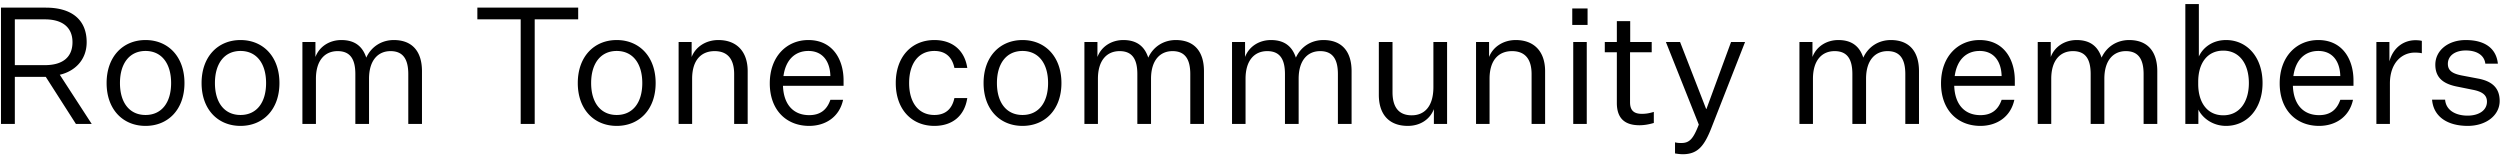 <svg width="353" height="22" viewBox="0 0 353 22" fill="none" xmlns="http://www.w3.org/2000/svg"><path d="M2.094 17.5H.139V1.078h6.325c3.68 0 5.773 1.725 5.773 4.876 0 2.668-1.863 4.163-3.795 4.6L12.95 17.5h-2.231l-4.255-6.647h-4.37V17.5zm0-8.303h4.255c2.484 0 3.887-1.104 3.887-3.243 0-2.07-1.403-3.22-3.887-3.22H2.094v6.463zm23.953 2.53c0 3.726-2.3 6.049-5.497 6.049s-5.497-2.323-5.497-6.049c0-3.726 2.3-6.072 5.497-6.072s5.497 2.346 5.497 6.072zm-9.108 0c0 2.783 1.357 4.508 3.611 4.508 2.254 0 3.611-1.725 3.611-4.508s-1.357-4.531-3.61-4.531c-2.255 0-3.612 1.748-3.612 4.531zm22.518 0c0 3.726-2.3 6.049-5.497 6.049s-5.497-2.323-5.497-6.049c0-3.726 2.3-6.072 5.497-6.072s5.497 2.346 5.497 6.072zm-9.108 0c0 2.783 1.357 4.508 3.61 4.508 2.255 0 3.612-1.725 3.612-4.508s-1.357-4.531-3.611-4.531c-2.254 0-3.611 1.748-3.611 4.531zm21.367-3.588c.713-1.564 2.185-2.484 3.887-2.484 2.668 0 3.98 1.679 3.98 4.393V17.5H57.65v-7.038c0-2.162-.782-3.243-2.507-3.243s-3.036 1.242-3.036 3.91V17.5h-1.932v-7.038c0-2.162-.759-3.243-2.507-3.243-1.748 0-3.059 1.242-3.059 3.91V17.5H42.7V5.931h1.84v2.116c.552-1.472 1.978-2.392 3.657-2.392 1.955 0 3.013.943 3.52 2.484zM73.521 17.5V2.734h-6.118V1.078H81.64v1.656H75.5V17.5H73.52zm19.056-5.773c0 3.726-2.3 6.049-5.497 6.049s-5.497-2.323-5.497-6.049c0-3.726 2.3-6.072 5.497-6.072s5.497 2.346 5.497 6.072zm-9.108 0c0 2.783 1.357 4.508 3.61 4.508 2.255 0 3.612-1.725 3.612-4.508s-1.357-4.531-3.611-4.531c-2.254 0-3.611 1.748-3.611 4.531zM97.66 5.931v2.116c.552-1.426 2.001-2.392 3.772-2.392 2.599 0 4.14 1.633 4.14 4.393V17.5h-1.909v-7.038c0-2.139-.943-3.243-2.76-3.243-1.77 0-3.174 1.127-3.174 3.91V17.5H95.82V5.931h1.84zm21.383 8.165c-.529 2.461-2.53 3.68-4.784 3.68-3.266 0-5.566-2.277-5.566-6.003 0-3.772 2.369-6.118 5.451-6.118 3.427 0 4.968 2.737 4.968 5.704v.759h-8.556c.092 2.668 1.495 4.14 3.703 4.14 1.564 0 2.507-.759 2.99-2.162h1.794zm-4.899-6.9c-1.817 0-3.197 1.173-3.519 3.542h6.624c-.046-2.001-1.035-3.542-3.105-3.542zm12.338 4.531c0-3.703 2.231-6.072 5.451-6.072 2.576 0 4.278 1.472 4.646 3.933h-1.817c-.322-1.541-1.265-2.392-2.829-2.392-2.277 0-3.565 1.817-3.565 4.531 0 2.714 1.288 4.508 3.565 4.508 1.564 0 2.507-.851 2.829-2.392h1.817c-.368 2.484-2.07 3.933-4.646 3.933-3.22 0-5.451-2.346-5.451-6.049zm23.393 0c0 3.726-2.3 6.049-5.497 6.049s-5.497-2.323-5.497-6.049c0-3.726 2.3-6.072 5.497-6.072s5.497 2.346 5.497 6.072zm-9.108 0c0 2.783 1.357 4.508 3.611 4.508 2.254 0 3.611-1.725 3.611-4.508s-1.357-4.531-3.611-4.531c-2.254 0-3.611 1.748-3.611 4.531zm21.367-3.588c.713-1.564 2.185-2.484 3.887-2.484 2.668 0 3.979 1.679 3.979 4.393V17.5h-1.932v-7.038c0-2.162-.782-3.243-2.507-3.243s-3.036 1.242-3.036 3.91V17.5h-1.932v-7.038c0-2.162-.759-3.243-2.507-3.243-1.748 0-3.059 1.242-3.059 3.91V17.5h-1.909V5.931h1.84v2.116c.552-1.472 1.978-2.392 3.657-2.392 1.955 0 3.013.943 3.519 2.484zm20.844 0c.713-1.564 2.185-2.484 3.887-2.484 2.668 0 3.979 1.679 3.979 4.393V17.5h-1.932v-7.038c0-2.162-.782-3.243-2.507-3.243s-3.036 1.242-3.036 3.91V17.5h-1.932v-7.038c0-2.162-.759-3.243-2.507-3.243-1.748 0-3.059 1.242-3.059 3.91V17.5h-1.909V5.931h1.84v2.116c.552-1.472 1.978-2.392 3.657-2.392 1.955 0 3.013.943 3.519 2.484zm21.35 9.361h-1.863v-2.093c-.552 1.449-1.932 2.369-3.68 2.369-2.622 0-4.094-1.587-4.094-4.393V5.931h1.932v7.084c0 2.139.897 3.266 2.714 3.266 1.748 0 3.059-1.196 3.059-3.979V5.931h1.932V17.5zm5.929-11.569v2.116c.552-1.426 2.001-2.392 3.772-2.392 2.599 0 4.14 1.633 4.14 4.393V17.5h-1.909v-7.038c0-2.139-.943-3.243-2.76-3.243-1.771 0-3.174 1.127-3.174 3.91V17.5h-1.909V5.931h1.84zm11.746-2.415V1.193h2.162v2.323h-2.162zm.138 13.984V5.931h1.909V17.5h-1.909zm11.379-1.702v1.564c-.851.253-1.518.322-2.024.322-2.116 0-3.197-1.012-3.197-3.151V7.38h-1.702V5.931h1.702V2.987h1.886v2.944h3.036V7.38h-3.059v7.061c0 1.219.621 1.633 1.679 1.633.437 0 .943-.046 1.679-.276zm6.351 1.794l-4.646-11.661h2.001l3.68 9.453h.046l3.473-9.453h1.978l-4.669 11.914c-1.058 2.76-1.978 3.91-4.094 3.933a6.69 6.69 0 01-1.127-.115v-1.564c.368.092.621.092.92.092 1.15 0 1.679-.644 2.438-2.599zm23.225-9.453c.713-1.564 2.185-2.484 3.887-2.484 2.668 0 3.979 1.679 3.979 4.393V17.5h-1.932v-7.038c0-2.162-.782-3.243-2.507-3.243s-3.036 1.242-3.036 3.91V17.5h-1.932v-7.038c0-2.162-.759-3.243-2.507-3.243-1.748 0-3.059 1.242-3.059 3.91V17.5h-1.909V5.931h1.84v2.116c.552-1.472 1.978-2.392 3.657-2.392 1.955 0 3.013.943 3.519 2.484zm21.327 5.957c-.529 2.461-2.53 3.68-4.784 3.68-3.266 0-5.566-2.277-5.566-6.003 0-3.772 2.369-6.118 5.451-6.118 3.427 0 4.968 2.737 4.968 5.704v.759h-8.556c.092 2.668 1.495 4.14 3.703 4.14 1.564 0 2.507-.759 2.99-2.162h1.794zm-4.899-6.9c-1.817 0-3.197 1.173-3.519 3.542h6.624c-.046-2.001-1.035-3.542-3.105-3.542zm17.219.943c.713-1.564 2.185-2.484 3.887-2.484 2.668 0 3.979 1.679 3.979 4.393V17.5h-1.932v-7.038c0-2.162-.782-3.243-2.507-3.243s-3.036 1.242-3.036 3.91V17.5h-1.932v-7.038c0-2.162-.759-3.243-2.507-3.243-1.748 0-3.059 1.242-3.059 3.91V17.5h-1.909V5.931h1.84v2.116c.552-1.472 1.978-2.392 3.657-2.392 1.955 0 3.013.943 3.519 2.484zm13.667 7.337V17.5h-1.84V.572h1.909v7.406c.529-1.173 1.84-2.323 3.841-2.323 2.944 0 5.152 2.392 5.152 6.072 0 3.657-2.208 6.049-5.152 6.049-1.909 0-3.335-1.127-3.91-2.3zm-.023-3.933v.322c0 2.622 1.288 4.416 3.542 4.416 2.277 0 3.611-1.863 3.611-4.554 0-2.714-1.334-4.577-3.611-4.577-2.254 0-3.542 1.771-3.542 4.393zm21.855 2.553c-.529 2.461-2.53 3.68-4.784 3.68-3.266 0-5.566-2.277-5.566-6.003 0-3.772 2.369-6.118 5.451-6.118 3.427 0 4.968 2.737 4.968 5.704v.759h-8.556c.092 2.668 1.495 4.14 3.703 4.14 1.564 0 2.507-.759 2.99-2.162h1.794zm-4.899-6.9c-1.817 0-3.197 1.173-3.519 3.542h6.624c-.046-2.001-1.035-3.542-3.105-3.542zm14.62-1.426v1.748c-.276-.069-.69-.092-.989-.092-1.84 0-3.519 1.449-3.519 4.37V17.5h-1.909V5.931h1.84v2.737c.506-1.909 1.978-2.99 3.68-2.99.299 0 .621.023.897.092zm1.444 8.303h1.84c.138 1.587 1.61 2.254 3.174 2.254 1.587 0 2.737-.736 2.737-1.978 0-.851-.552-1.403-2.024-1.679l-2.047-.414c-1.863-.345-3.22-1.104-3.22-3.128 0-1.955 1.748-3.473 4.301-3.473 2.668 0 4.301 1.15 4.531 3.335h-1.771c-.138-1.173-1.173-1.863-2.76-1.863-1.541 0-2.53.759-2.53 1.886 0 .989.69 1.403 2.024 1.656l2.3.437c1.886.368 2.99 1.288 2.99 3.151 0 2.024-1.909 3.519-4.508 3.519-2.76 0-4.83-1.219-5.037-3.703z" fill="#000"/></svg>